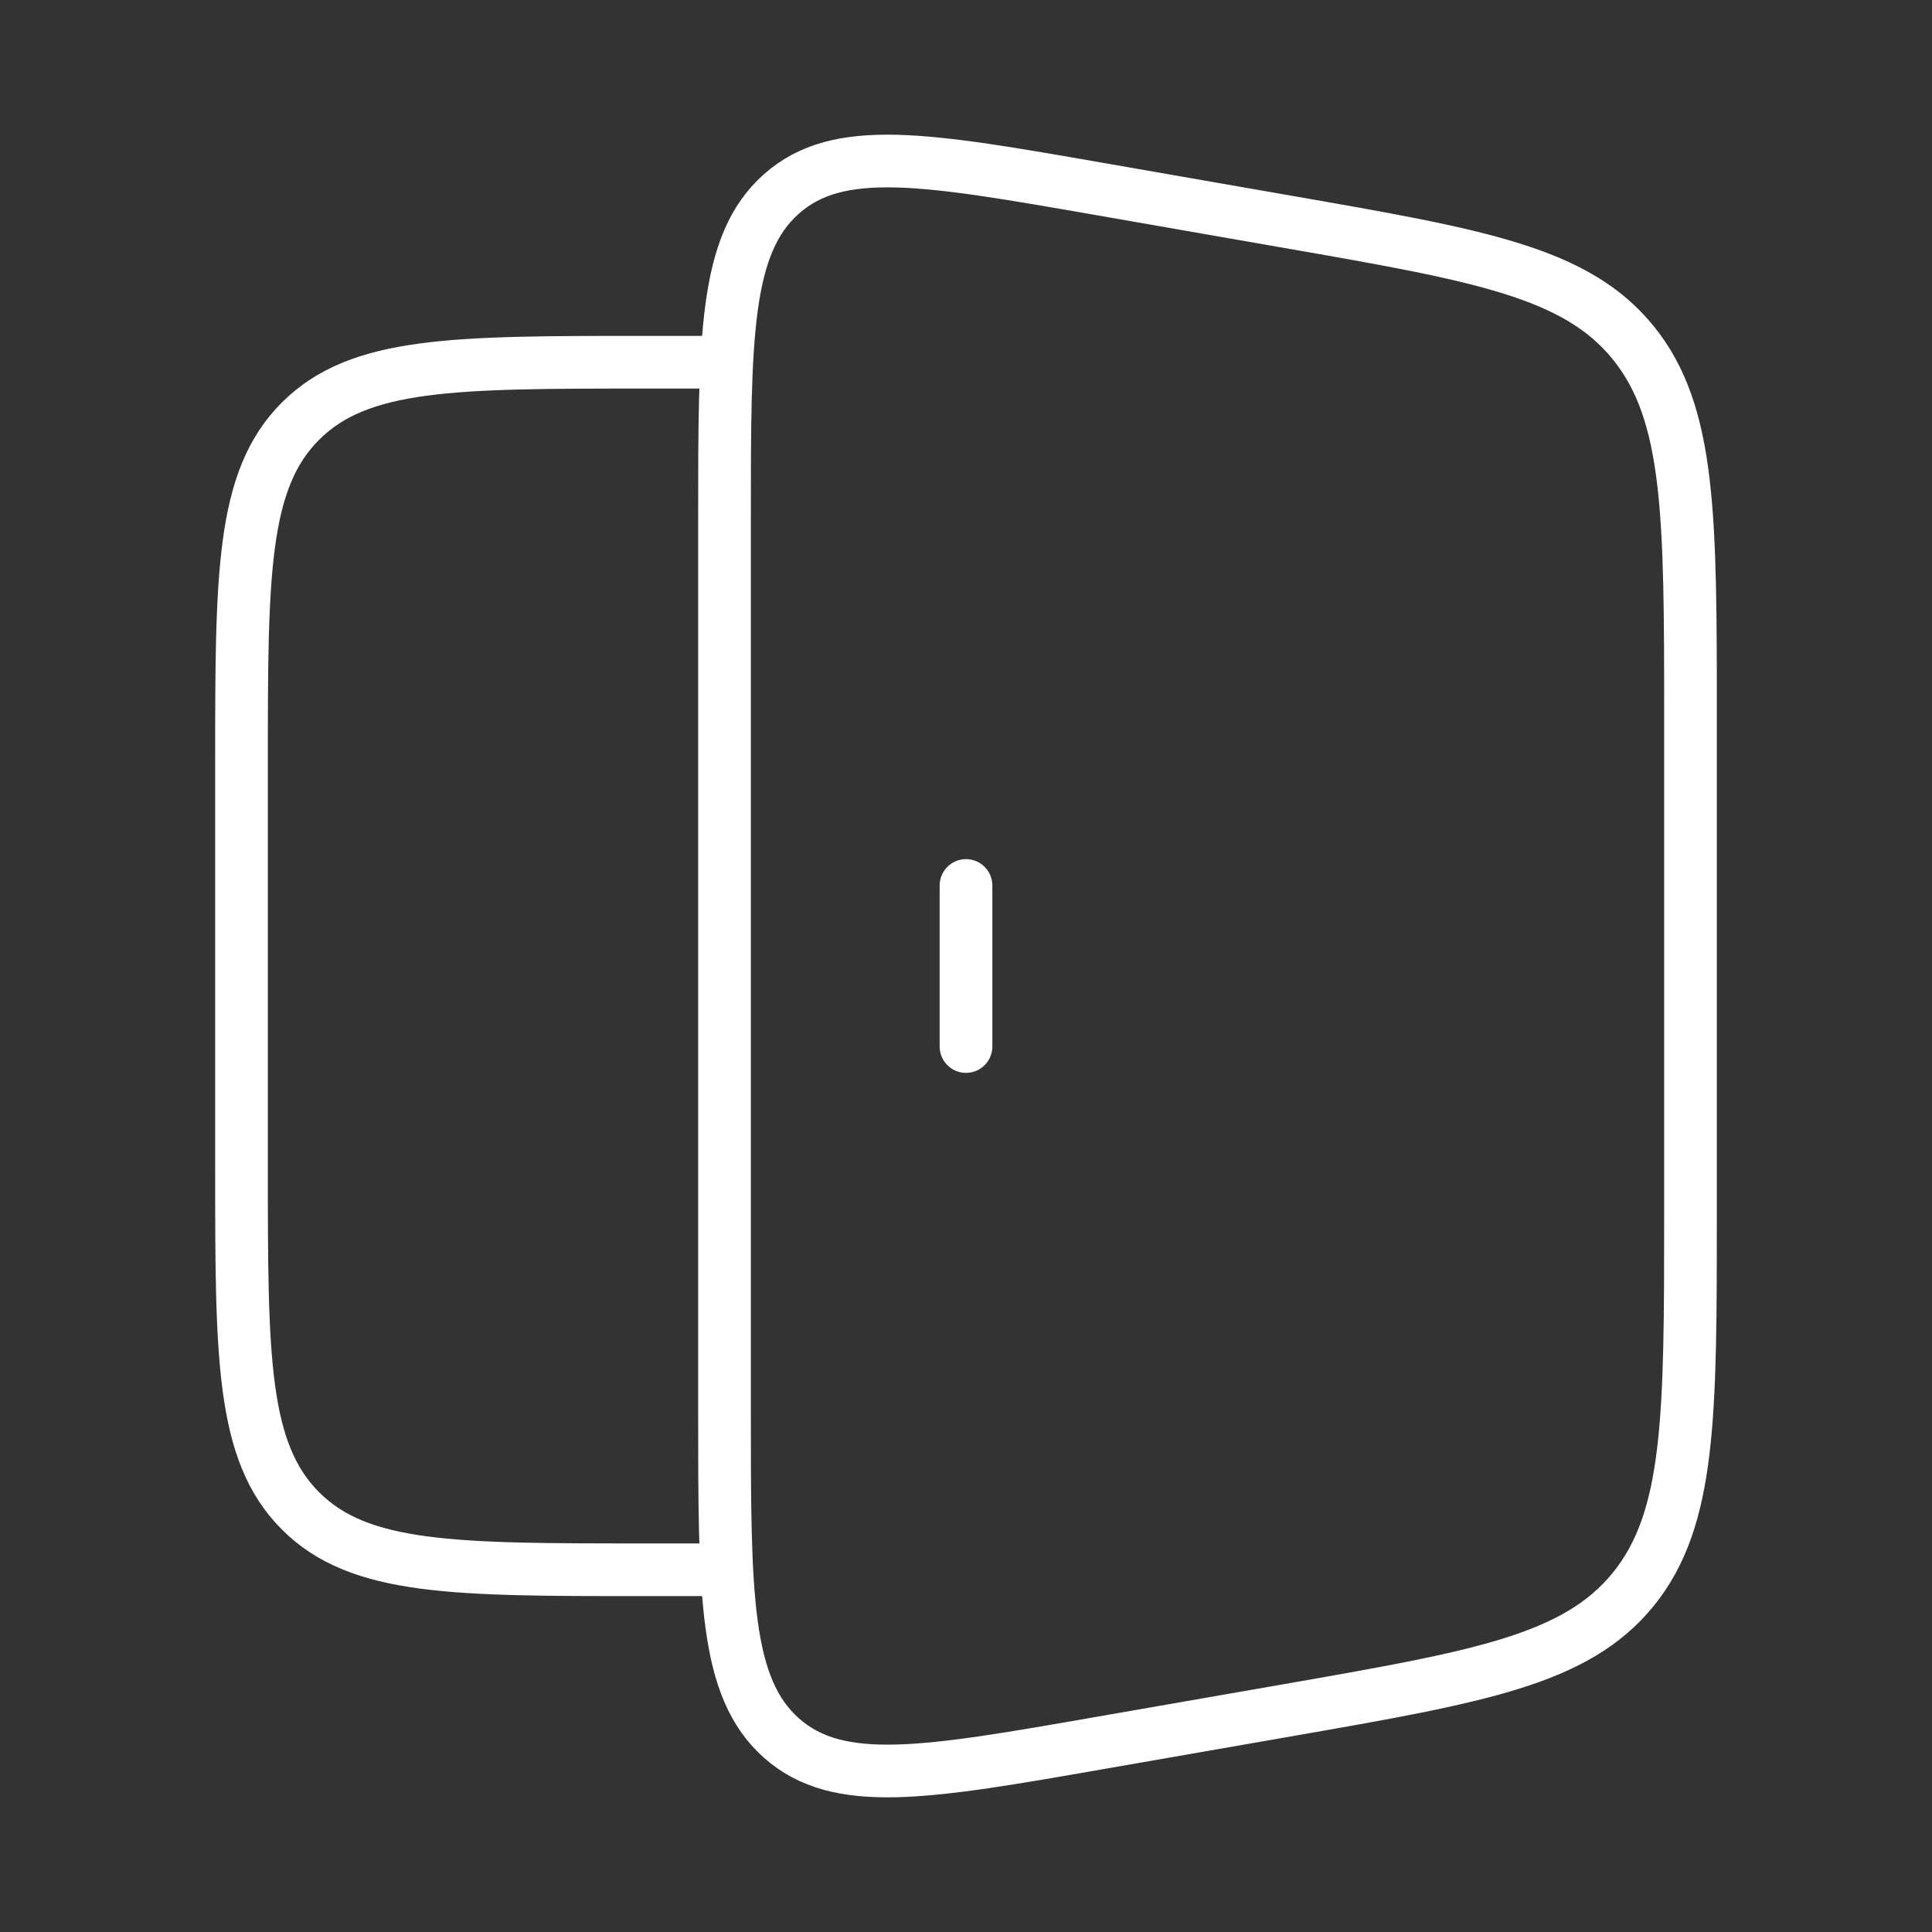 <svg width="55" height="55" viewBox="0 0 55 55" fill="none" xmlns="http://www.w3.org/2000/svg">
<rect x="0" y="0" width="55" height="55" fill="#333333" stroke="none"/>
<path d="M20.625 10.312H18.333C12.932 10.312 10.23 10.312 8.553 11.99C6.875 13.668 6.875 16.369 6.875 21.771V33.229C6.875 38.631 6.875 41.33 8.553 43.01C10.23 44.69 12.932 44.688 18.333 44.688H20.625M20.625 14.841C20.625 9.586 20.625 6.958 22.245 5.521C23.865 4.084 26.343 4.515 31.297 5.379L36.637 6.311C42.123 7.267 44.866 7.746 46.496 9.758C48.125 11.772 48.125 14.683 48.125 20.506V34.496C48.125 40.317 48.125 43.228 46.498 45.242C44.866 47.254 42.121 47.733 36.635 48.691L31.3 49.621C26.345 50.486 23.868 50.916 22.247 49.479C20.627 48.042 20.625 45.414 20.625 40.159V14.841Z" stroke="white" stroke-width="1.5"/>
<path d="M27.5 25.208V29.792" stroke="white" stroke-width="1.5" stroke-linecap="round"/>
</svg>

